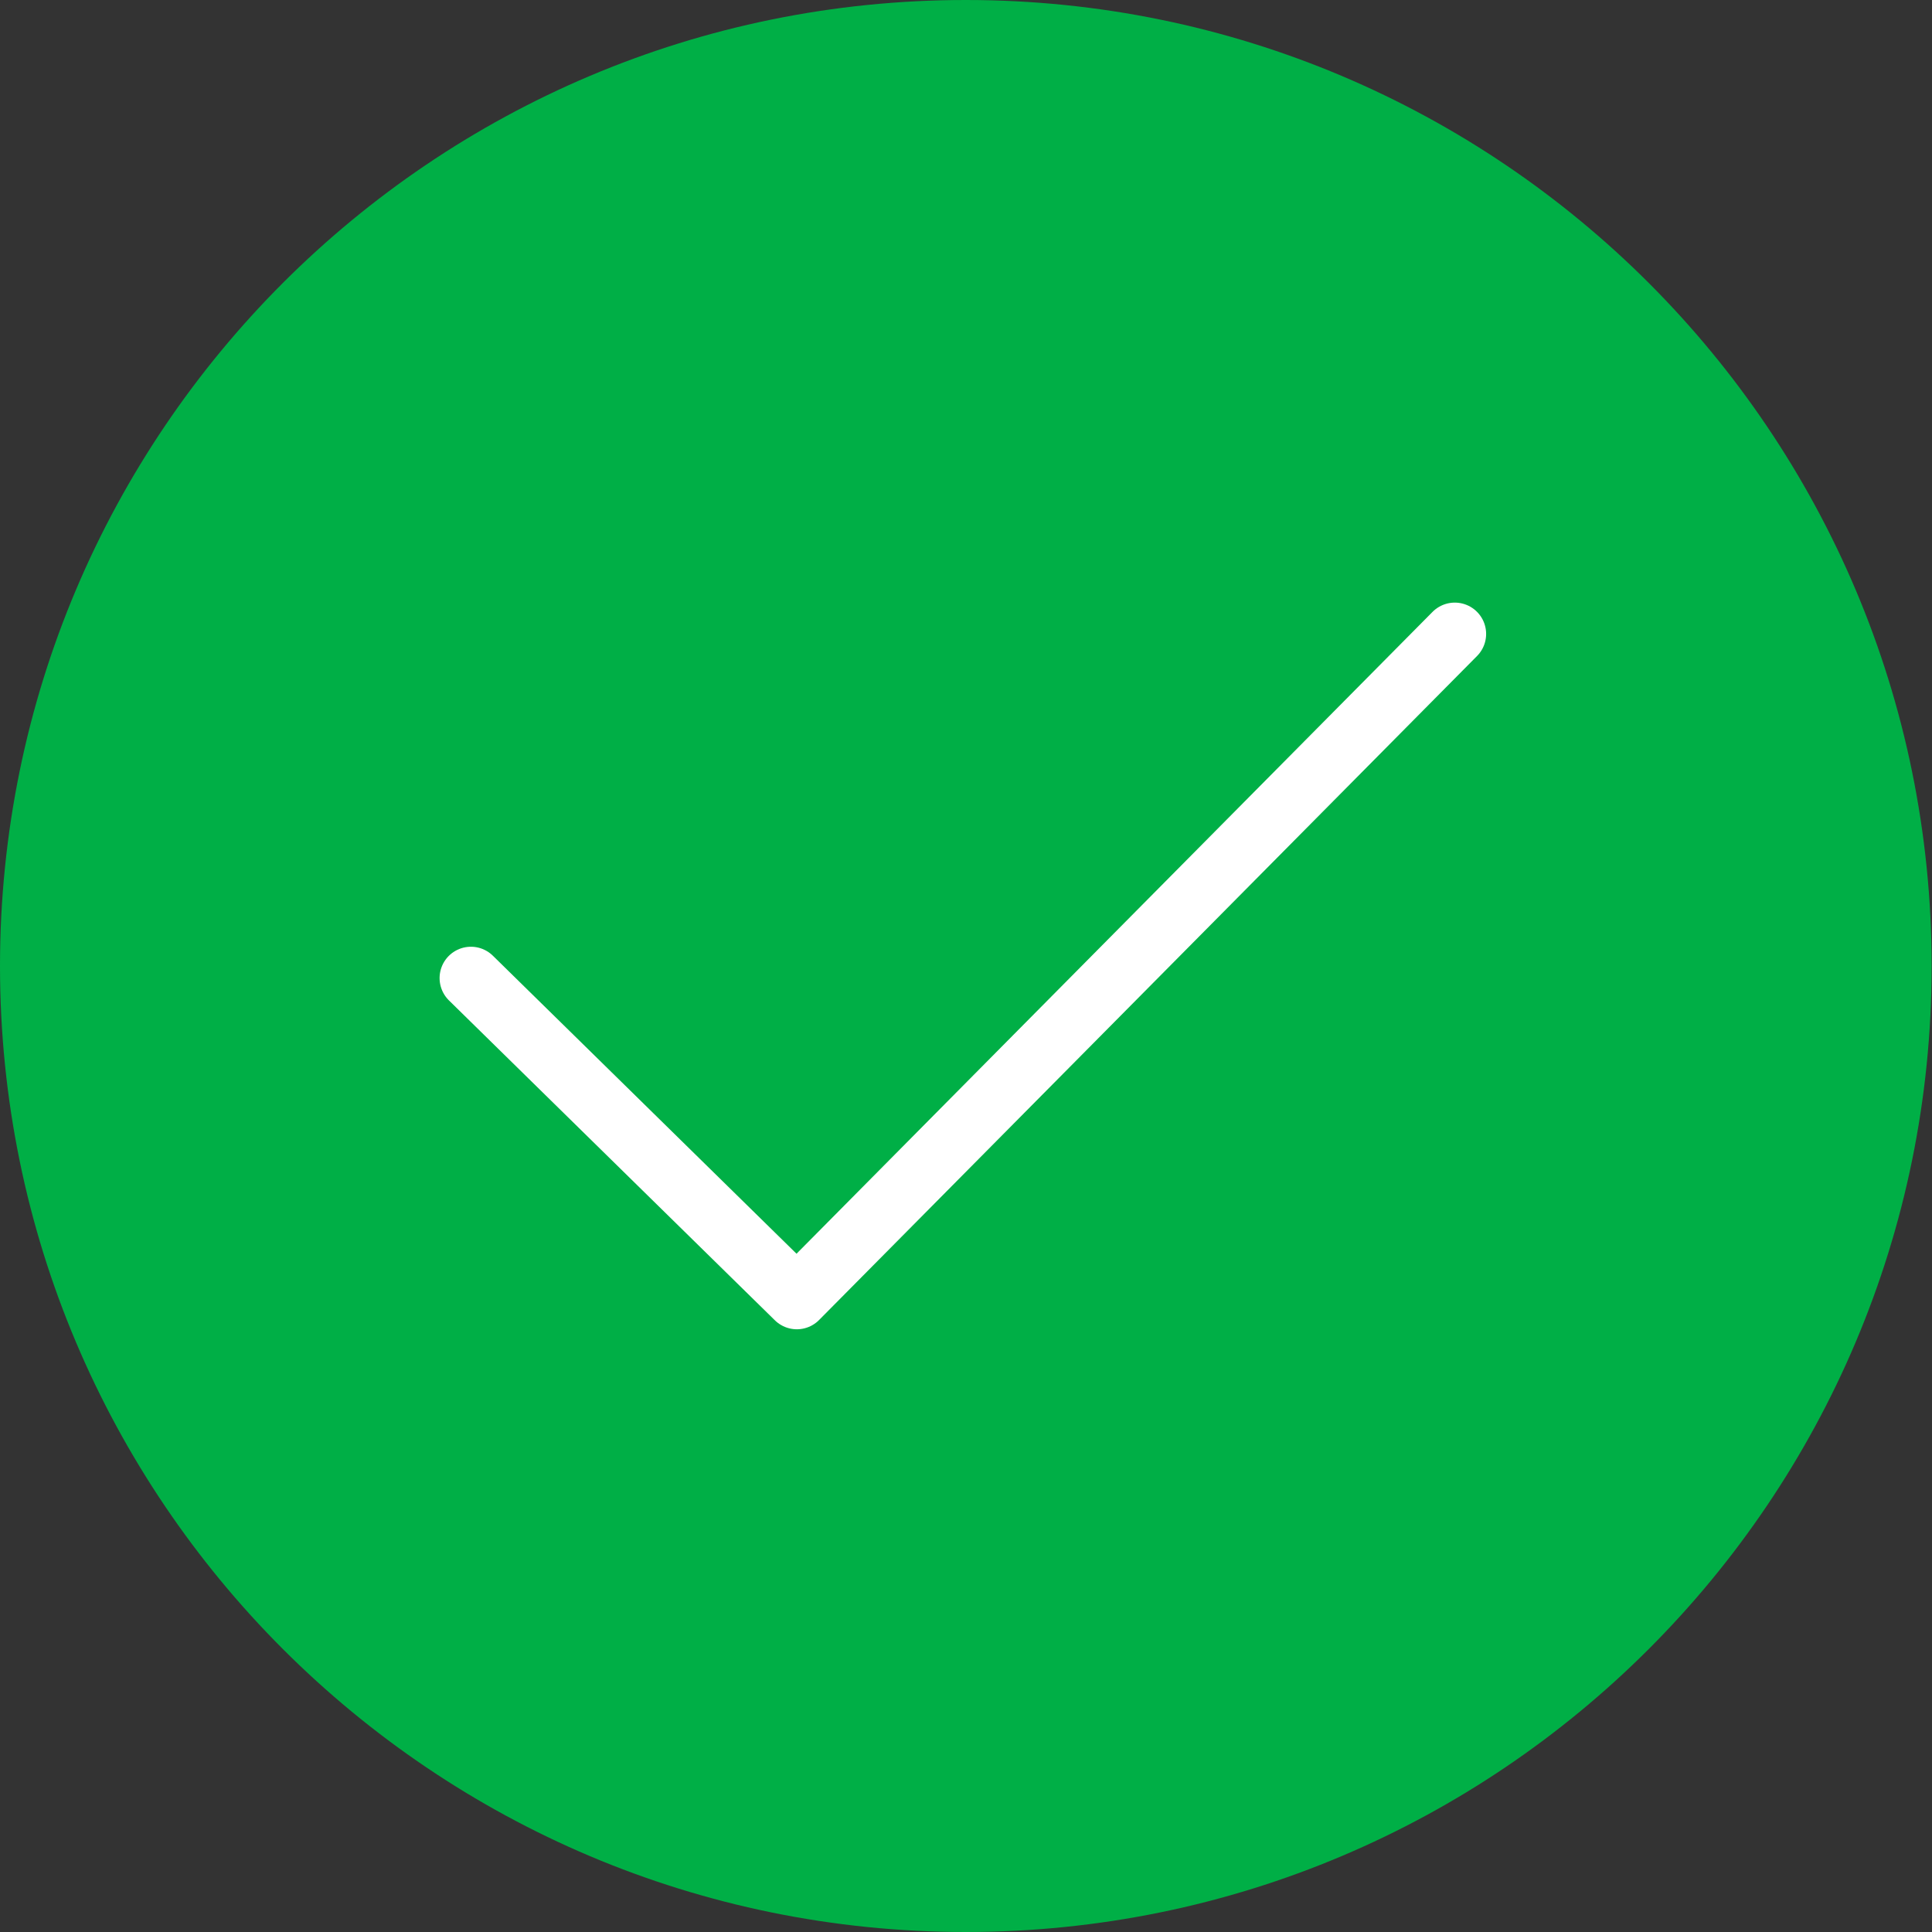 <svg width="16" height="16" viewBox="0 0 16 16" fill="none" xmlns="http://www.w3.org/2000/svg">
<rect x="0" y="0" width="16" height="16" fill="#333333" stroke="none"/>
<path d="M7.998 16C12.416 16 15.997 12.418 15.997 8C15.997 3.582 12.416 0 7.998 0C3.581 0 -0 3.582 -0 8C-0 12.418 3.581 16 7.998 16Z" fill="#00AF46"/>
<path d="M3.9 8.1L6.599 10.749L12.048 5.25" stroke="white" stroke-width="0.519" stroke-miterlimit="10" stroke-linecap="round" stroke-linejoin="round"/>
</svg>
